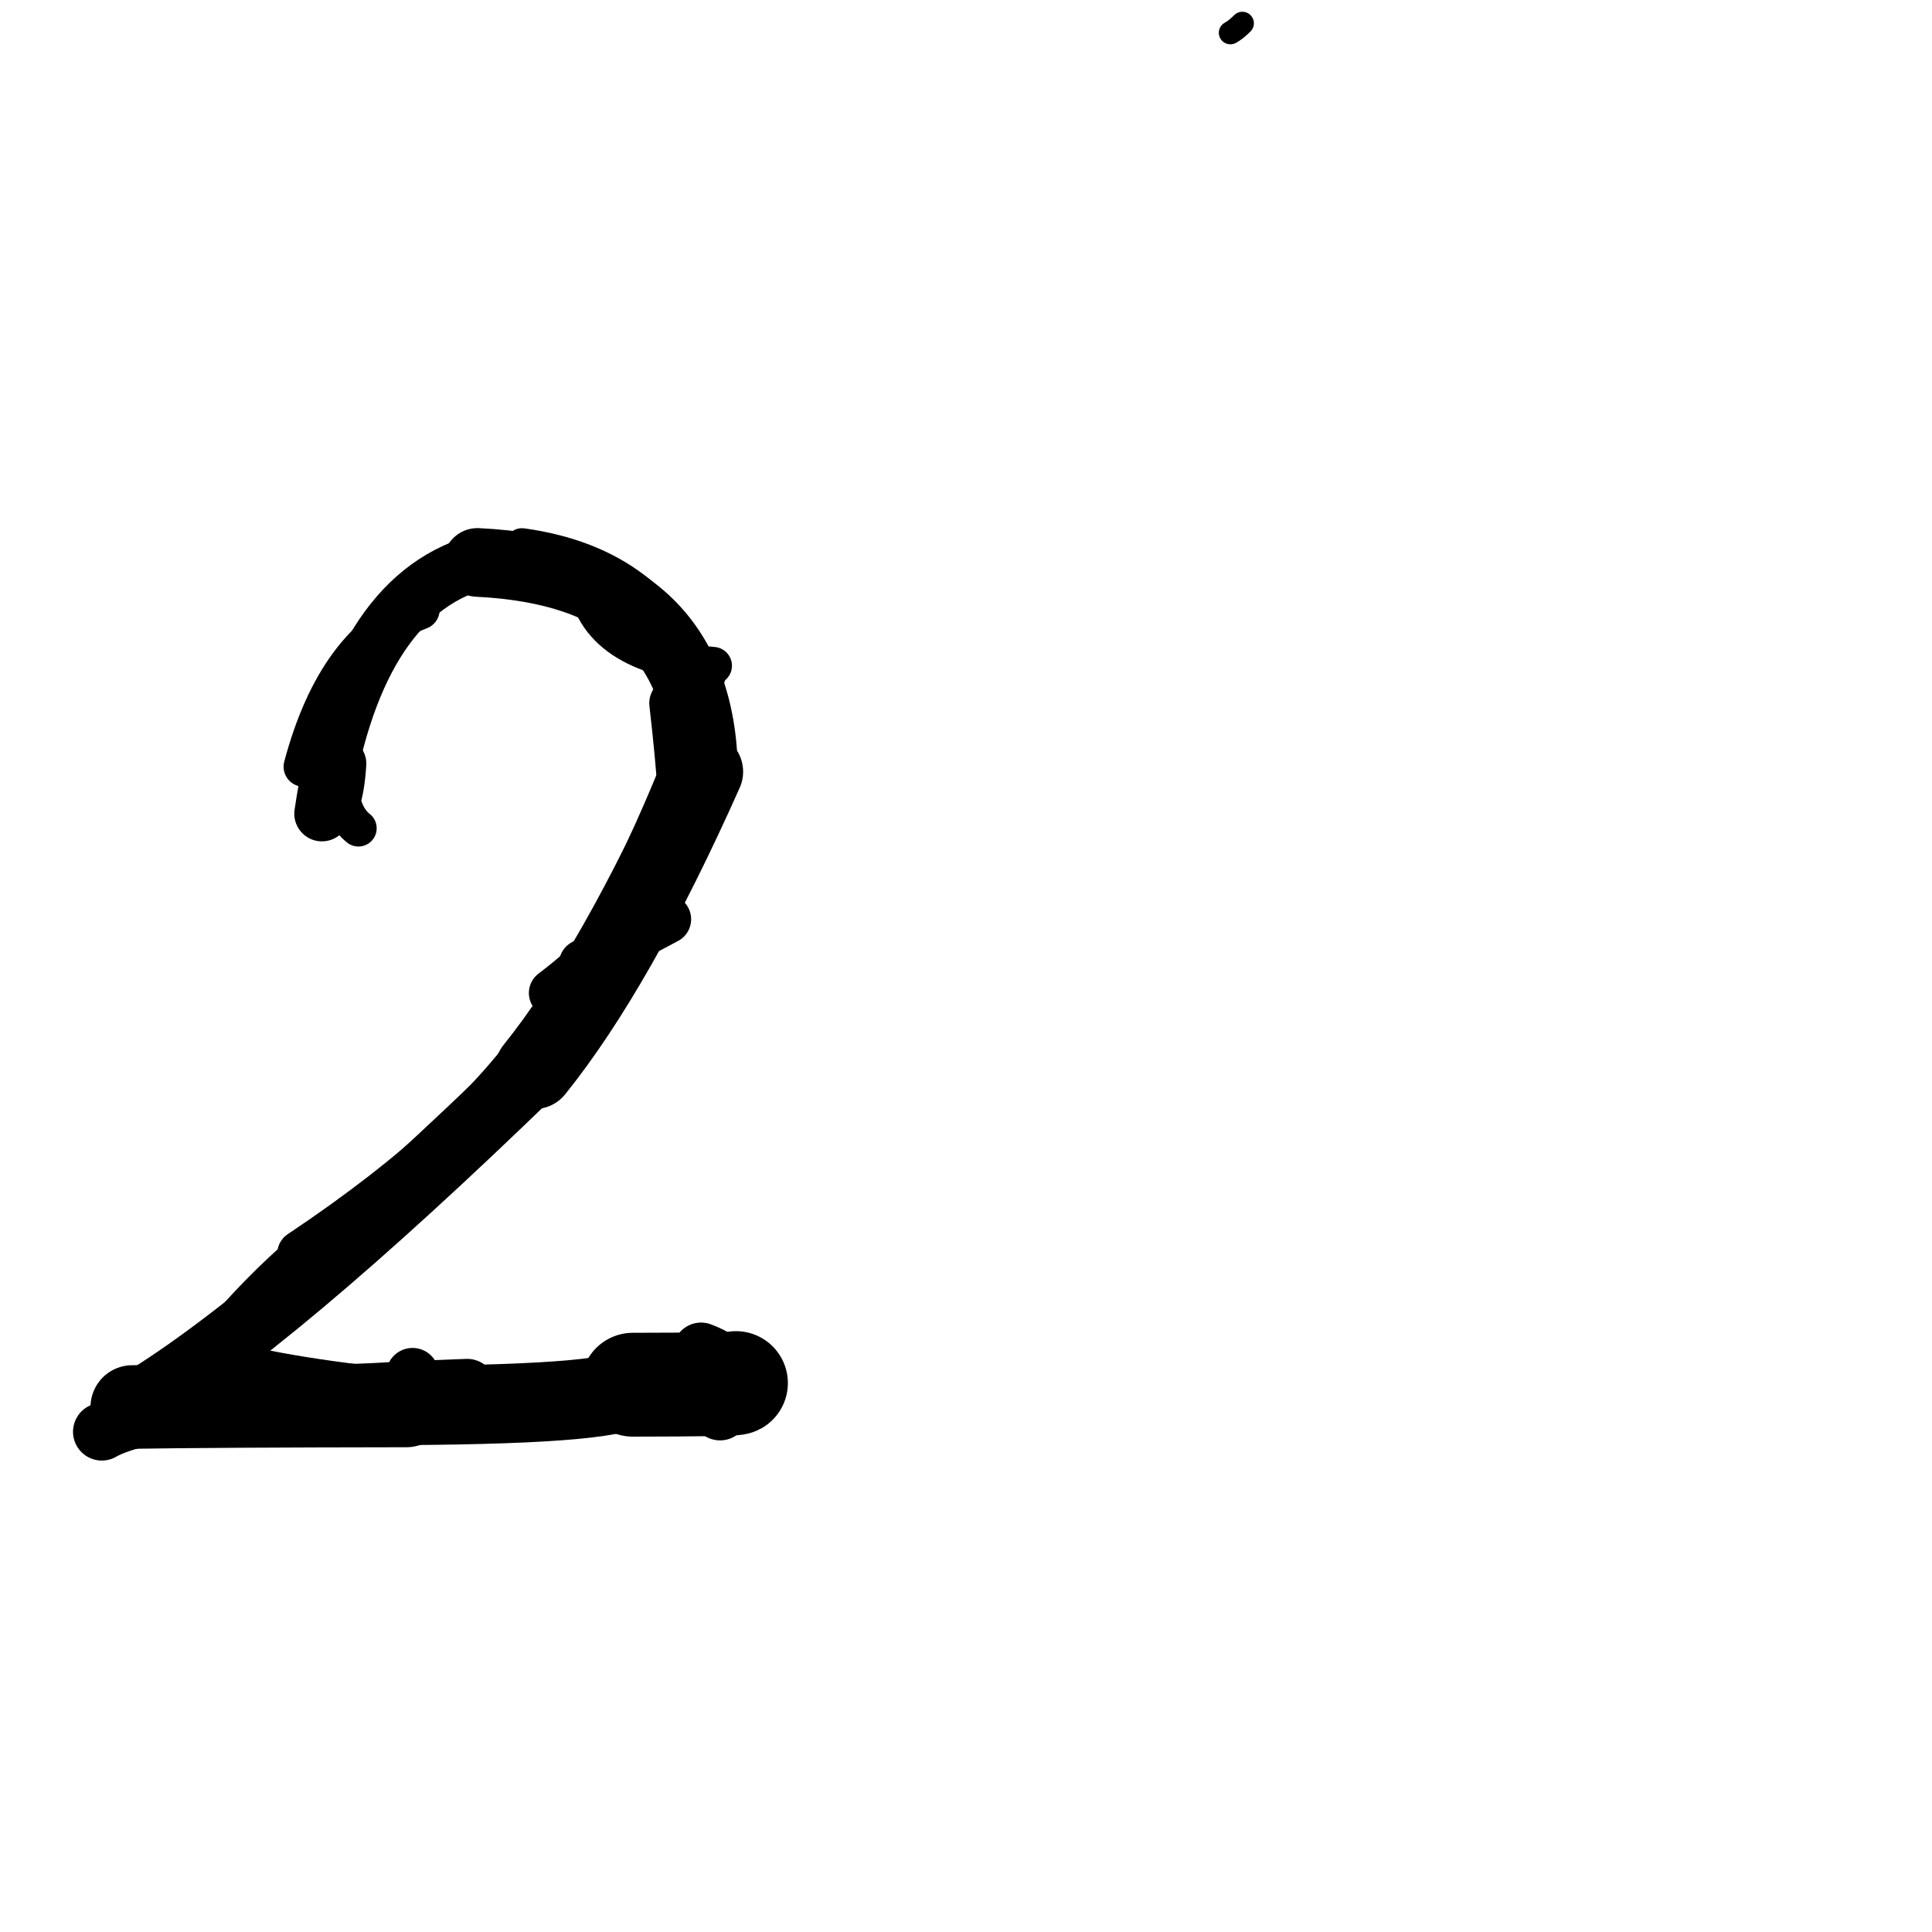 <?xml version="1.0" ?>
<svg height="140" width="140" xmlns="http://www.w3.org/2000/svg">
  <path d="M 53.33, 100.223 Q 53.129, 100.331, 45.859, 100.342 " fill="none" id="curve_1" stroke="#000000" stroke-linecap="round" stroke-linejoin="round" stroke-width="7.525"/>
  <path d="M 45.859, 100.342 Q 45.387, 101.747, 29.454, 101.844 " fill="none" id="curve_1" stroke="#000000" stroke-linecap="round" stroke-linejoin="round" stroke-width="5.745"/>
  <path d="M 29.454, 101.844 Q 15.136, 101.864, 9.587, 101.957 " fill="none" id="curve_1" stroke="#000000" stroke-linecap="round" stroke-linejoin="round" stroke-width="6.056"/>
  <path d="M 9.587, 101.957 Q 19.449, 96.21, 38.725, 77.504 " fill="none" id="curve_1" stroke="#000000" stroke-linecap="round" stroke-linejoin="round" stroke-width="4.799"/>
  <path d="M 38.725, 77.504 Q 44.64, 70.154, 50.988, 55.921 " fill="none" id="curve_1" stroke="#000000" stroke-linecap="round" stroke-linejoin="round" stroke-width="5.722"/>
  <path d="M 50.988, 55.921 Q 50.745, 41.536, 34.599, 40.756 " fill="none" id="curve_1" stroke="#000000" stroke-linecap="round" stroke-linejoin="round" stroke-width="4.975"/>
  <path d="M 34.599, 40.756 Q 25.632, 43.366, 23.33, 58.963 " fill="none" id="curve_1" stroke="#000000" stroke-linecap="round" stroke-linejoin="round" stroke-width="4.01"/>
  <path d="M 23.33, 58.963 Q 24.385, 58.704, 24.595, 55.339 " fill="none" id="curve_1" stroke="#000000" stroke-linecap="round" stroke-linejoin="round" stroke-width="3.899"/>
  <path d="M 28.221, 86.401 Q 21.142, 90.395, 14.745, 98.407 " fill="none" id="curve_2" stroke="#000000" stroke-linecap="round" stroke-linejoin="round" stroke-width="2.888"/>
  <path d="M 14.745, 98.407 Q 11.989, 101.4, 7.378, 103.751 " fill="none" id="curve_2" stroke="#000000" stroke-linecap="round" stroke-linejoin="round" stroke-width="3.645"/>
  <path d="M 7.378, 103.751 Q 11.515, 101.356, 33.858, 100.556 " fill="none" id="curve_2" stroke="#000000" stroke-linecap="round" stroke-linejoin="round" stroke-width="4.174"/>
  <path d="M 52.908, 99.322 Q 52.306, 98.434, 50.8, 97.877 " fill="none" id="curve_3" stroke="#000000" stroke-linecap="round" stroke-linejoin="round" stroke-width="4.077"/>
  <path d="M 40.088, 71.958 Q 44.546, 68.599, 48.831, 62.988 " fill="none" id="curve_4" stroke="#000000" stroke-linecap="round" stroke-linejoin="round" stroke-width="3.528"/>
  <path d="M 48.831, 62.988 Q 48.932, 50.71, 51.077, 49.241 " fill="none" id="curve_4" stroke="#000000" stroke-linecap="round" stroke-linejoin="round" stroke-width="2.753"/>
  <path d="M 30.411, 44.173 Q 24.433, 46.439, 22.001, 55.557 " fill="none" id="curve_7" stroke="#000000" stroke-linecap="round" stroke-linejoin="round" stroke-width="2.902"/>
  <path d="M 37.825, 39.505 Q 47.586, 40.857, 50.764, 49.355 " fill="none" id="curve_8" stroke="#000000" stroke-linecap="round" stroke-linejoin="round" stroke-width="2.46"/>
  <path d="M 39.841, 74.115 Q 34.559, 82.339, 21.797, 90.852 " fill="none" id="curve_9" stroke="#000000" stroke-linecap="round" stroke-linejoin="round" stroke-width="3.412"/>
  <path d="M 16.974, 98.703 Q 22.481, 100.131, 34.303, 101.109 " fill="none" id="curve_10" stroke="#000000" stroke-linecap="round" stroke-linejoin="round" stroke-width="2.779"/>
  <path d="M 42.446, 42.016 Q 43.163, 47.493, 51.679, 48.24 " fill="none" id="curve_13" stroke="#000000" stroke-linecap="round" stroke-linejoin="round" stroke-width="2.723"/>
  <path d="M 51.679, 48.24 Q 48.527, 58.258, 42.283, 69.849 " fill="none" id="curve_13" stroke="#000000" stroke-linecap="round" stroke-linejoin="round" stroke-width="2.288"/>
  <path d="M 42.283, 69.849 Q 44.942, 68.38, 48.3, 66.611 " fill="none" id="curve_13" stroke="#000000" stroke-linecap="round" stroke-linejoin="round" stroke-width="3.565"/>
  <path d="M 23.686, 89.971 Q 29.946, 84.925, 38.267, 76.882 " fill="none" id="curve_20" stroke="#000000" stroke-linecap="round" stroke-linejoin="round" stroke-width="2.639"/>
  <path d="M 49.594, 58.329 Q 49.352, 54.783, 48.907, 50.956 " fill="none" id="curve_21" stroke="#000000" stroke-linecap="round" stroke-linejoin="round" stroke-width="3.717"/>
  <path d="M 89.157, 2.375 Q 89.564, 2.156, 90.026, 1.688 " fill="none" id="curve_36" stroke="#000000" stroke-linecap="round" stroke-linejoin="round" stroke-width="1.672"/>
  <path d="M 29.652, 100.258 Q 29.763, 100.009, 29.895, 99.587 " fill="none" id="curve_52" stroke="#000000" stroke-linecap="round" stroke-linejoin="round" stroke-width="3.821"/>
  <path d="M 24.622, 56.967 Q 24.837, 59.129, 25.973, 60.02 " fill="none" id="curve_53" stroke="#000000" stroke-linecap="round" stroke-linejoin="round" stroke-width="2.644"/>
  <path d="M 52.18, 102.302 Q 51.323, 101.806, 50.032, 101.281 " fill="none" id="curve_82" stroke="#000000" stroke-linecap="round" stroke-linejoin="round" stroke-width="4.148"/>
</svg>
